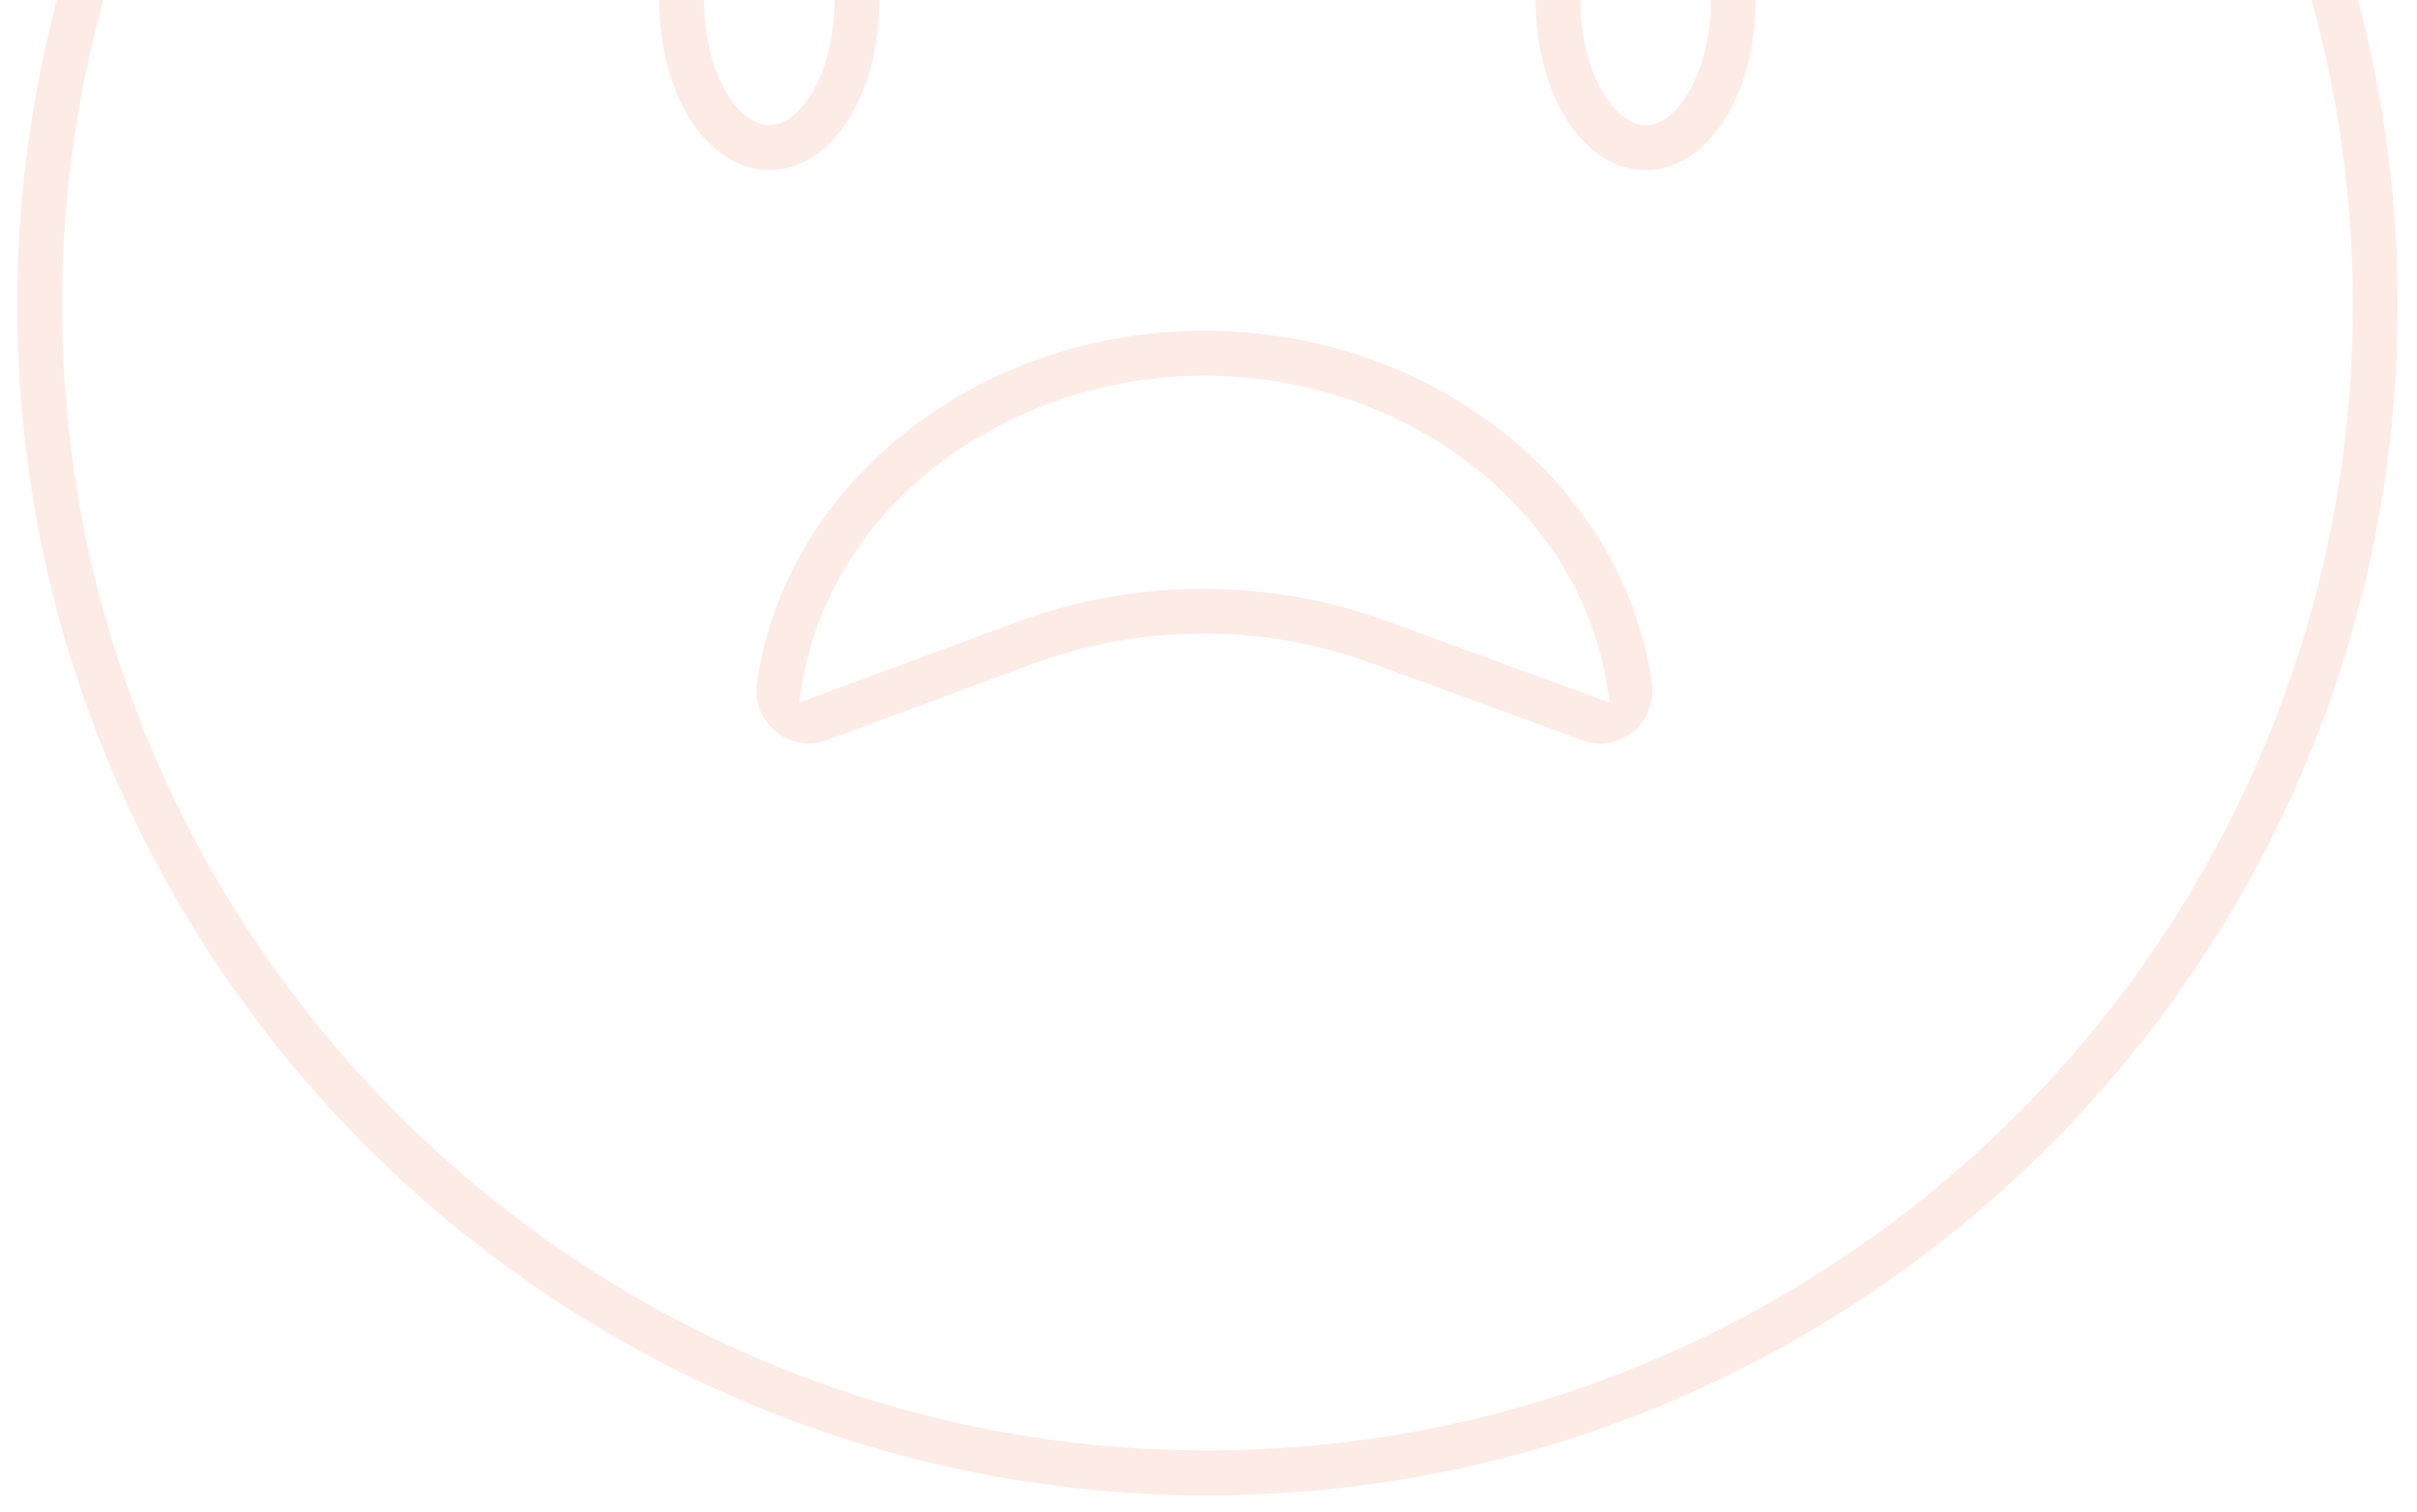 <?xml version="1.0" encoding="UTF-8"?><svg id="Layer_1" xmlns="http://www.w3.org/2000/svg" xmlns:xlink="http://www.w3.org/1999/xlink" viewBox="0 0 268.63 168.08"><defs><style>.cls-1{fill:none;}.cls-2{clip-path:url(#clippath);}.cls-3{opacity:.12;}.cls-4{fill:#f05728;}</style><clipPath id="clippath"><rect class="cls-1" width="268.63" height="168.08"/></clipPath></defs><g class="cls-2"><g class="cls-3"><path class="cls-4" d="M182.9-18.91c-6.86,0-12.23,8.31-12.23,18.91s5.37,18.91,12.23,18.91S195.13,10.6,195.13,0s-5.37-18.91-12.23-18.91Zm0,32.83c-3.43,0-7.25-5.72-7.25-13.92s3.82-13.92,7.25-13.92S190.15-8.21,190.15,0s-3.82,13.92-7.25,13.92Z"/><path class="cls-4" d="M134.2-98.37C61.26-98.37,1.92-39.03,1.92,33.91S61.26,166.2,134.2,166.2s132.28-59.34,132.28-132.28S207.15-98.37,134.2-98.37Zm0,259.58C64.01,161.21,6.9,104.11,6.9,33.91s57.11-127.3,127.3-127.3,127.3,57.11,127.3,127.3-57.11,127.3-127.3,127.3Z"/><path class="cls-4" d="M183.6,75.95c-3.18-22.34-24.56-39.19-49.74-39.19s-46.54,16.84-49.73,39.17c-.3,2.07,.49,4.09,2.12,5.4,1.6,1.29,3.71,1.64,5.64,.92l22.86-8.45c6.12-2.26,12.55-3.39,18.97-3.39s12.74,1.11,18.81,3.33l23.32,8.53c1.92,.71,4.05,.35,5.63-.93,1.62-1.31,2.41-3.33,2.11-5.4Zm-29.35-6.88c-6.59-2.41-13.49-3.63-20.52-3.63s-14.06,1.24-20.7,3.7l-24.22,8.95,.41-2.39c3.3-19.35,22.49-33.95,44.65-33.95s41.37,14.61,44.65,33.97l.4,2.38-24.67-9.03Z"/><path class="cls-4" d="M85.5-18.91C78.64-18.91,73.27-10.6,73.27,0s5.37,18.91,12.23,18.91S97.74,10.6,97.74,0s-5.37-18.91-12.23-18.91Zm0,32.83c-3.43,0-7.25-5.72-7.25-13.92s3.82-13.92,7.25-13.92S92.75-8.21,92.75,0s-3.82,13.92-7.25,13.92Z"/></g></g></svg>